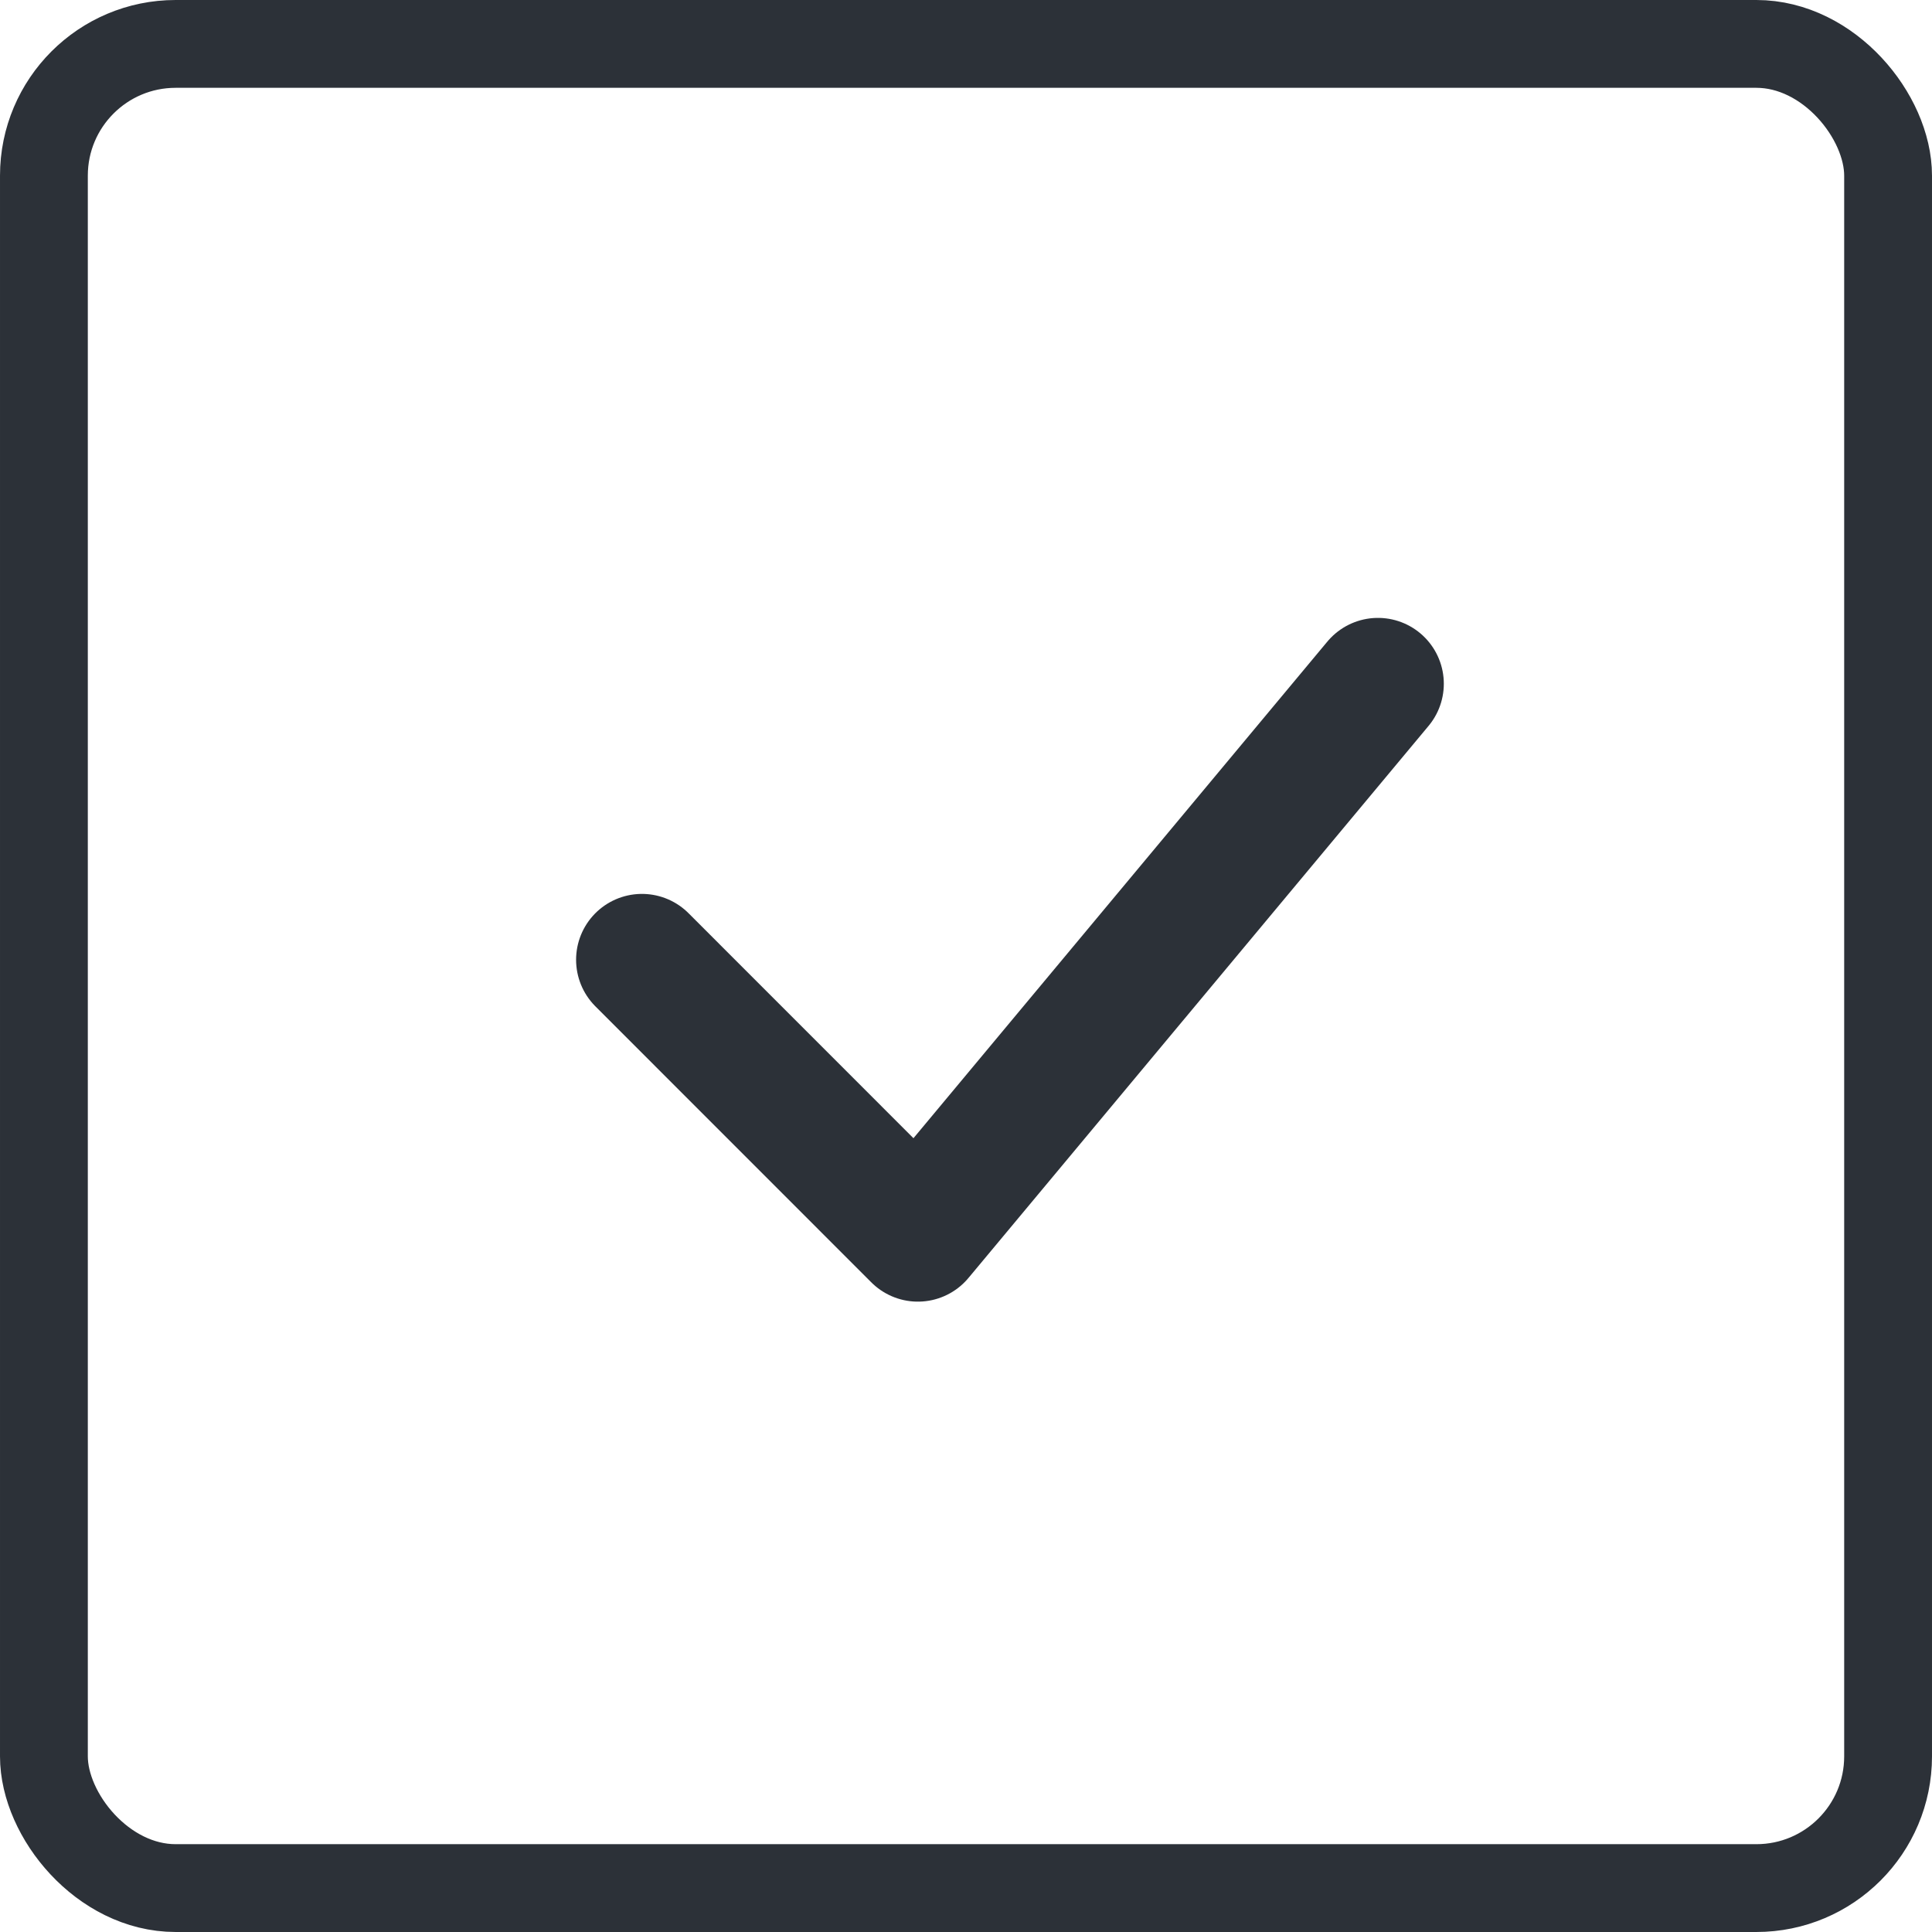 <svg width="22" height="22" viewBox="0 0 22 22" fill="none" xmlns="http://www.w3.org/2000/svg">
<rect x="0.5" y="0.5" width="21" height="21" rx="1.5" stroke="#2C3138"/>
<g clip-path="url(#clip0_0_1)">
<path d="M7.31 10.929L10.452 14.072L15.691 7.786" stroke="#2C3138" stroke-width="1.5" stroke-linecap="round" stroke-linejoin="round"/>
</g>
<defs>
<clipPath id="clip0_0_1">
<rect width="11" height="7.857" fill="white" transform="translate(6 7)"/>
</clipPath>
</defs>
</svg>
